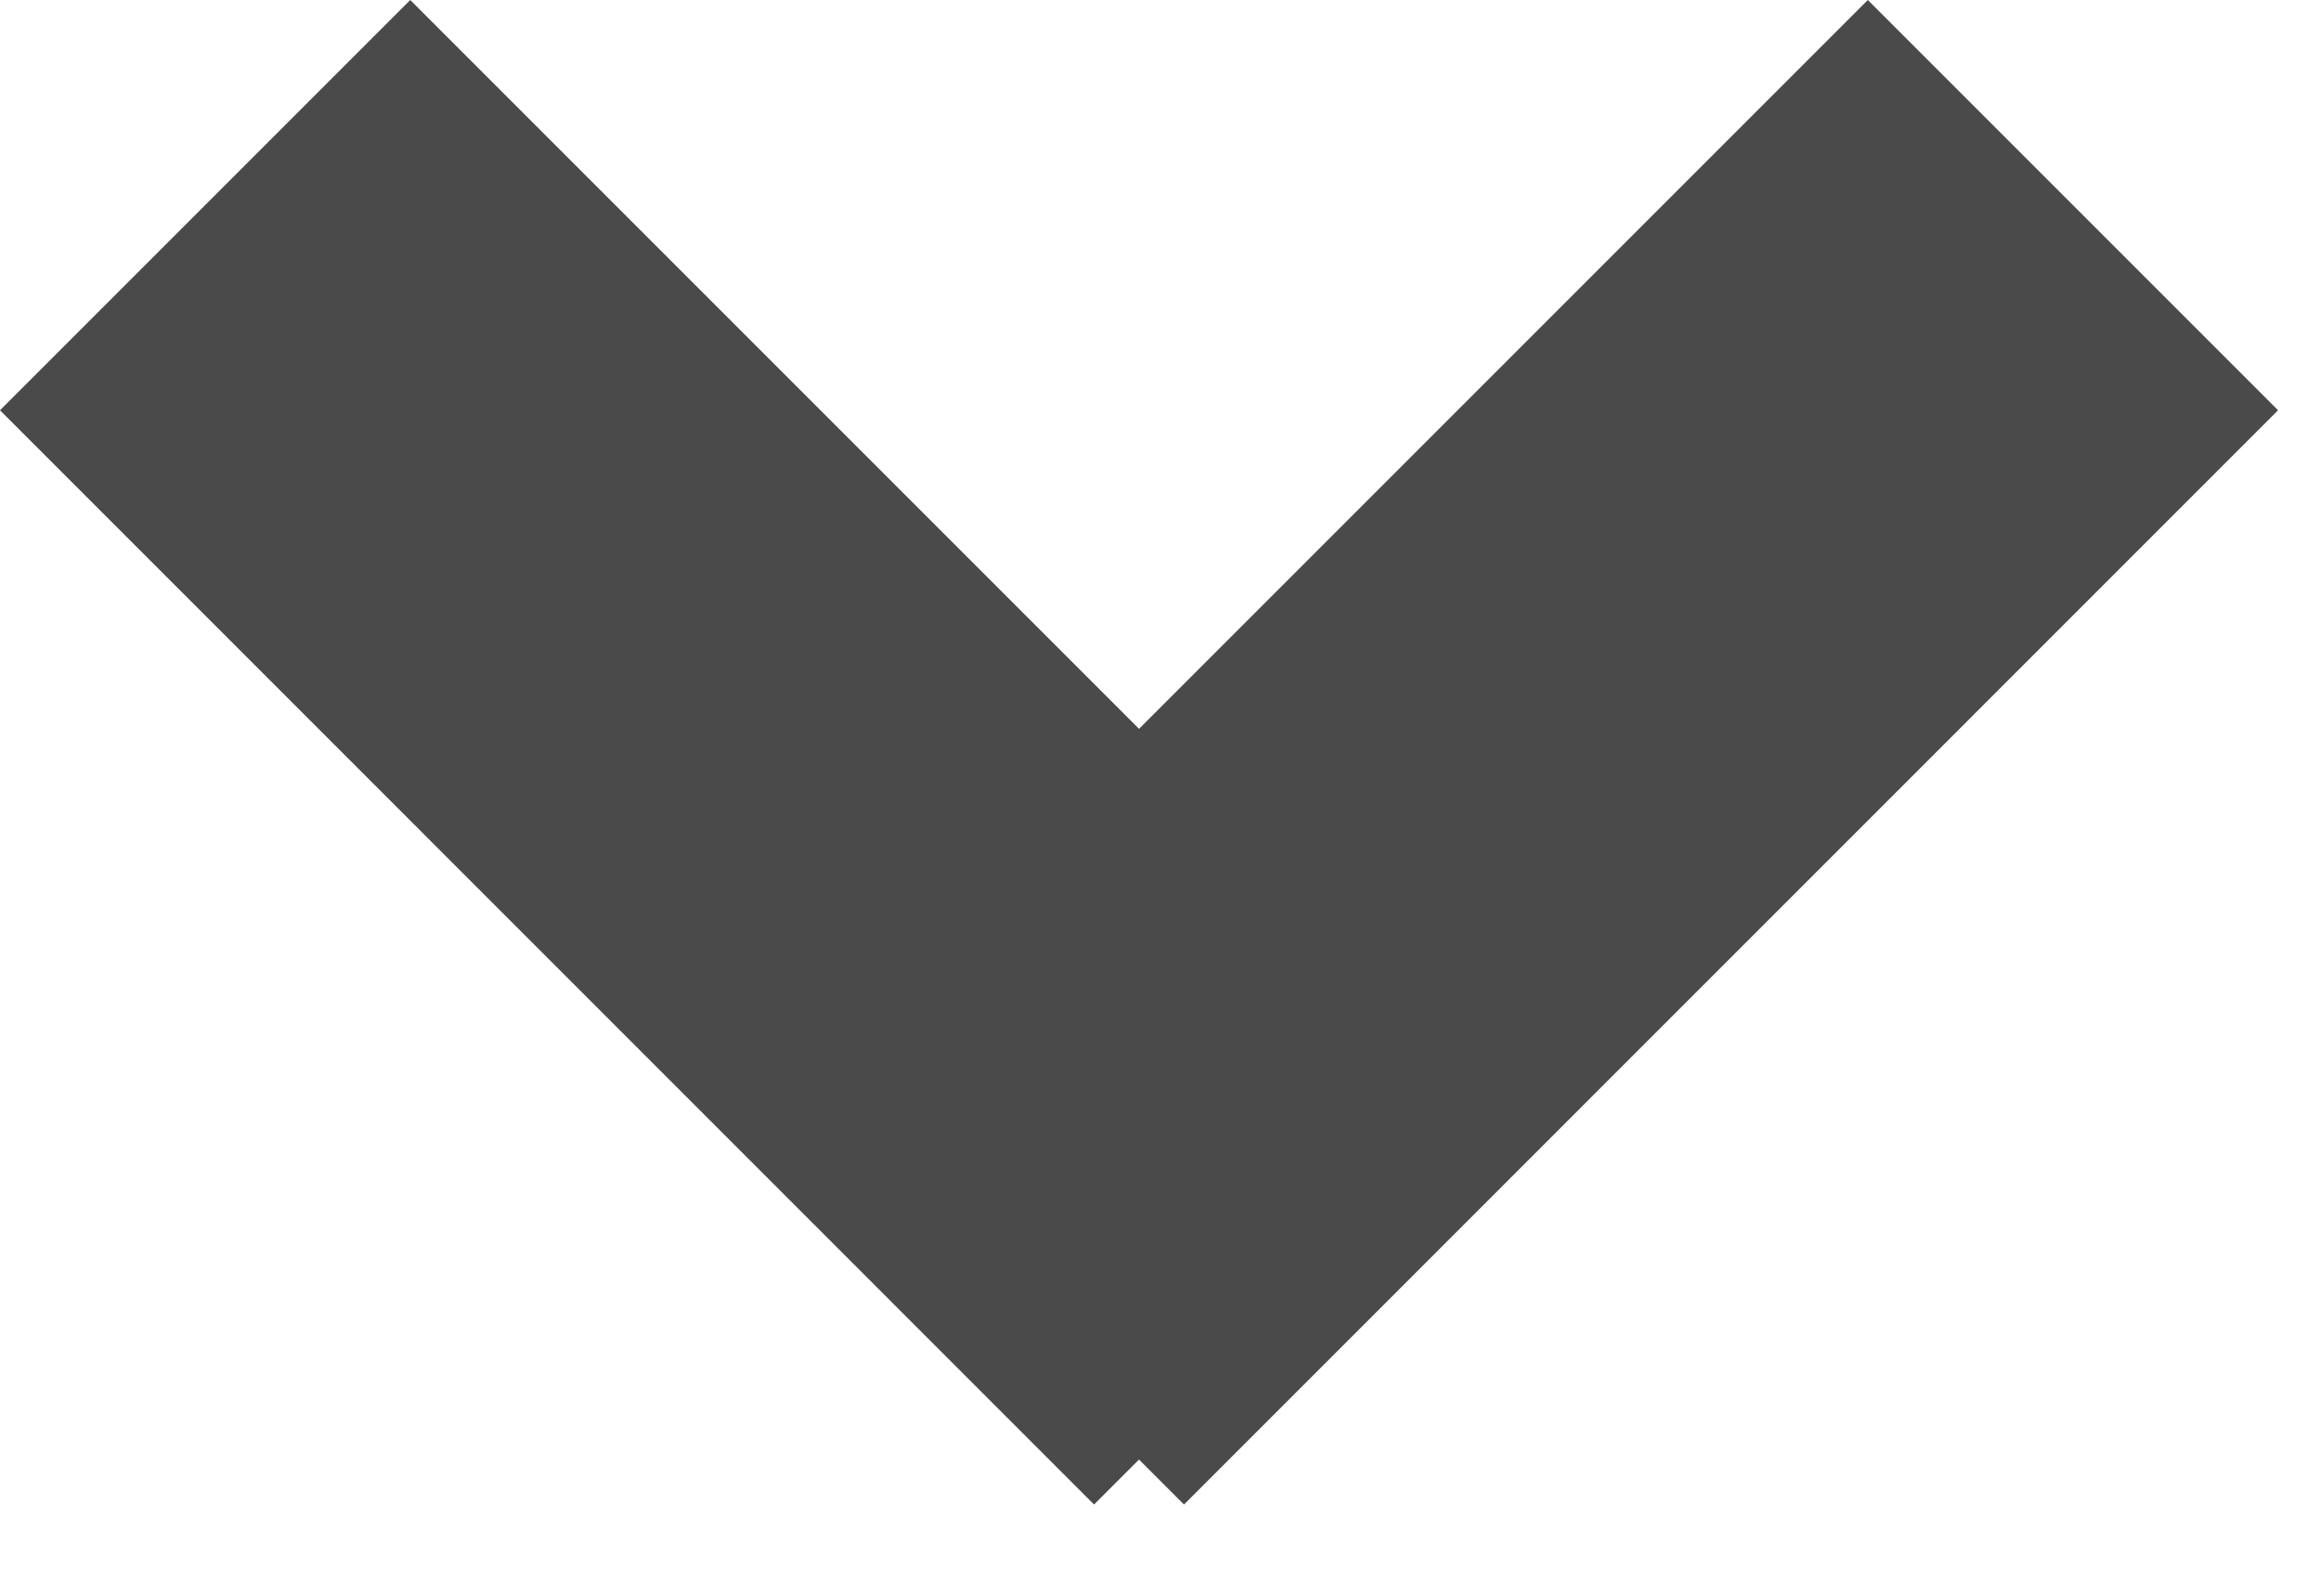 <?xml version="1.0" encoding="UTF-8" standalone="no"?>
<svg width="16px" height="11px" viewBox="0 0 16 11" version="1.1" xmlns="http://www.w3.org/2000/svg" xmlns:xlink="http://www.w3.org/1999/xlink">
    <!-- Generator: Sketch 39 (31667) - http://www.bohemiancoding.com/sketch -->
    <title>icons/interface/chevron-down</title>
    <desc>Created with Sketch.</desc>
    <defs></defs>
    <g id="components" stroke="none" stroke-width="1" fill="none" fill-rule="evenodd">
        <g id="Iconography" transform="translate(-507, -140)" fill="#4A4A4A">
            <g id="icons/interface/chevron-down" transform="translate(507, 140)">
                <path d="M7.852,10.061 L7.542,10.371 L4.17443857e-14,2.828 L2.828,-3.46389584e-14 L7.852,5.024 L12.876,-3.46389584e-14 L15.704,2.828 L8.162,10.371 L7.852,10.061 Z" id="icon-chevron-right"></path>
            </g>
        </g>
    </g>
</svg>